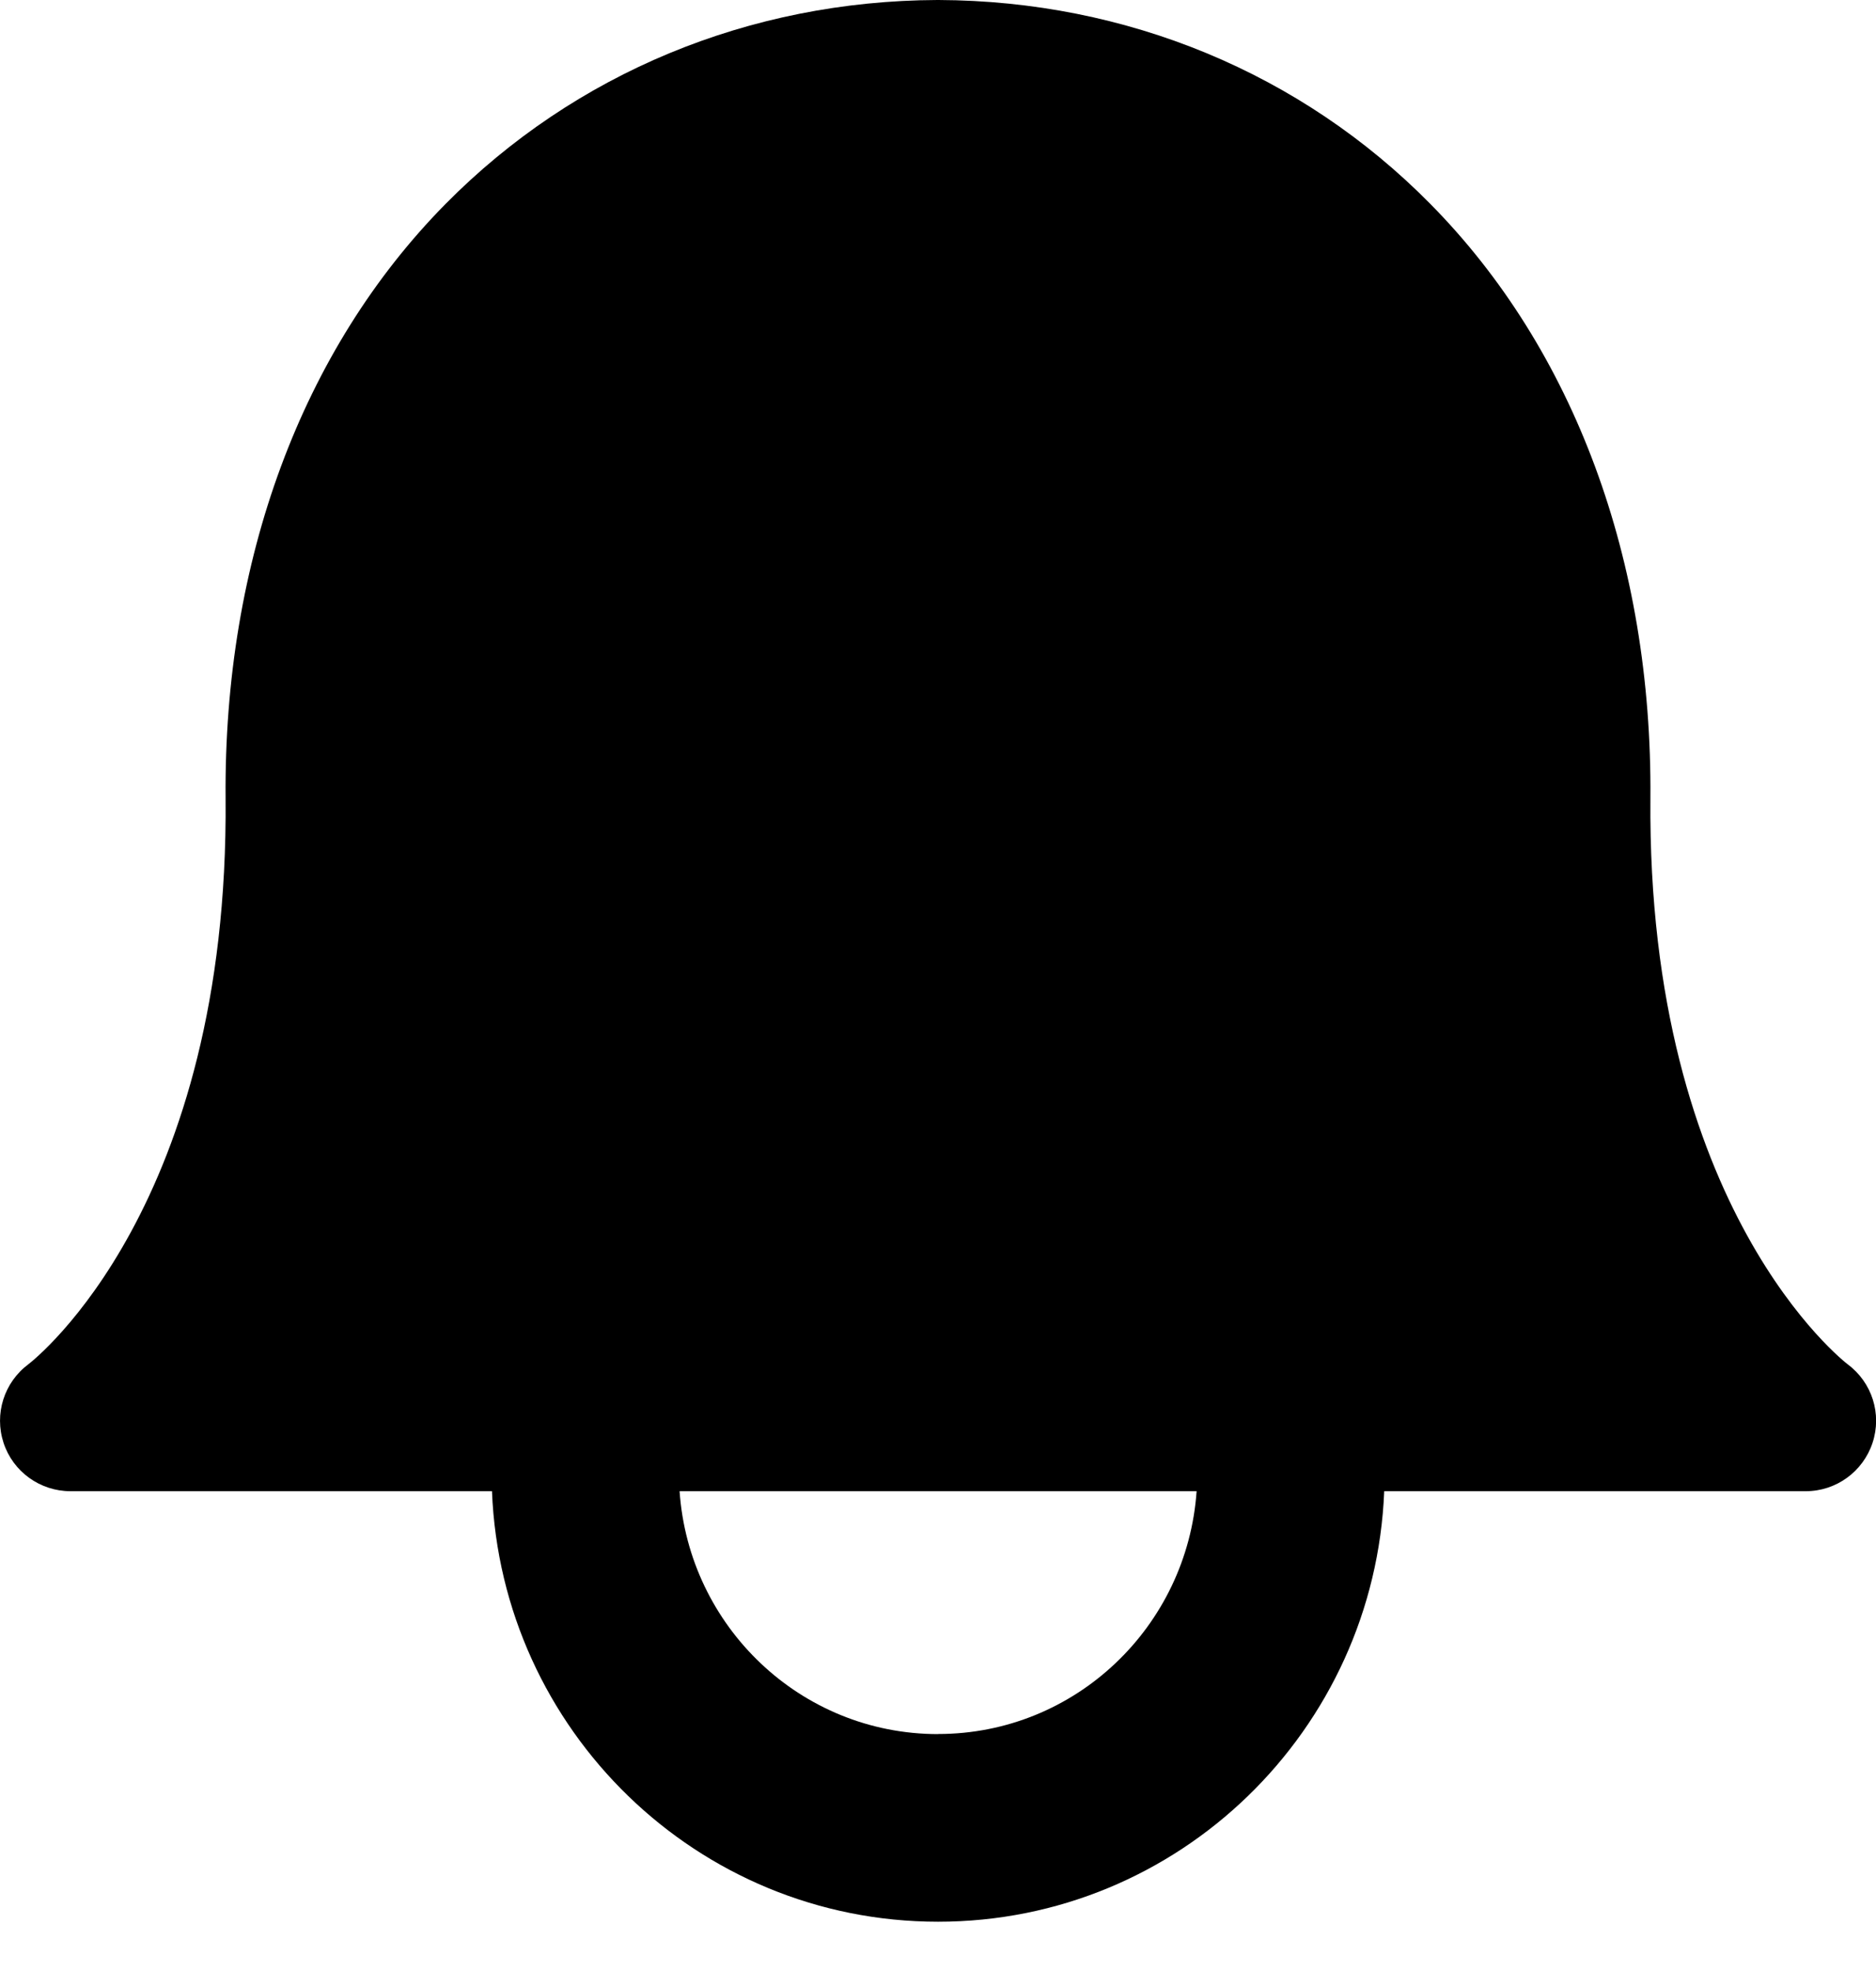 <svg width="20" height="21" viewBox="0 0 20 21" fill="none" xmlns="http://www.w3.org/2000/svg">
<path d="M19.698 14.536C19.678 14.52 17.558 12.896 17.595 8.506C17.615 5.973 16.783 3.724 15.248 2.172C13.873 0.779 12.011 0.008 10.006 0H9.993C7.989 0.008 6.127 0.78 4.751 2.172C3.217 3.725 2.384 5.974 2.405 8.505C2.442 12.837 0.385 14.472 0.303 14.535C0.043 14.729 -0.063 15.065 0.038 15.373C0.139 15.681 0.428 15.888 0.751 15.888H5.245C5.345 18.432 7.433 20.475 10.001 20.475C12.569 20.475 14.656 18.432 14.757 15.888H19.251C19.575 15.888 19.861 15.68 19.963 15.373C20.065 15.066 19.958 14.729 19.698 14.536V14.536ZM10.001 18.476C8.535 18.476 7.344 17.329 7.245 15.888H12.757C12.657 17.328 11.467 18.475 10.001 18.475V18.476Z" fill="black"/>
</svg>
